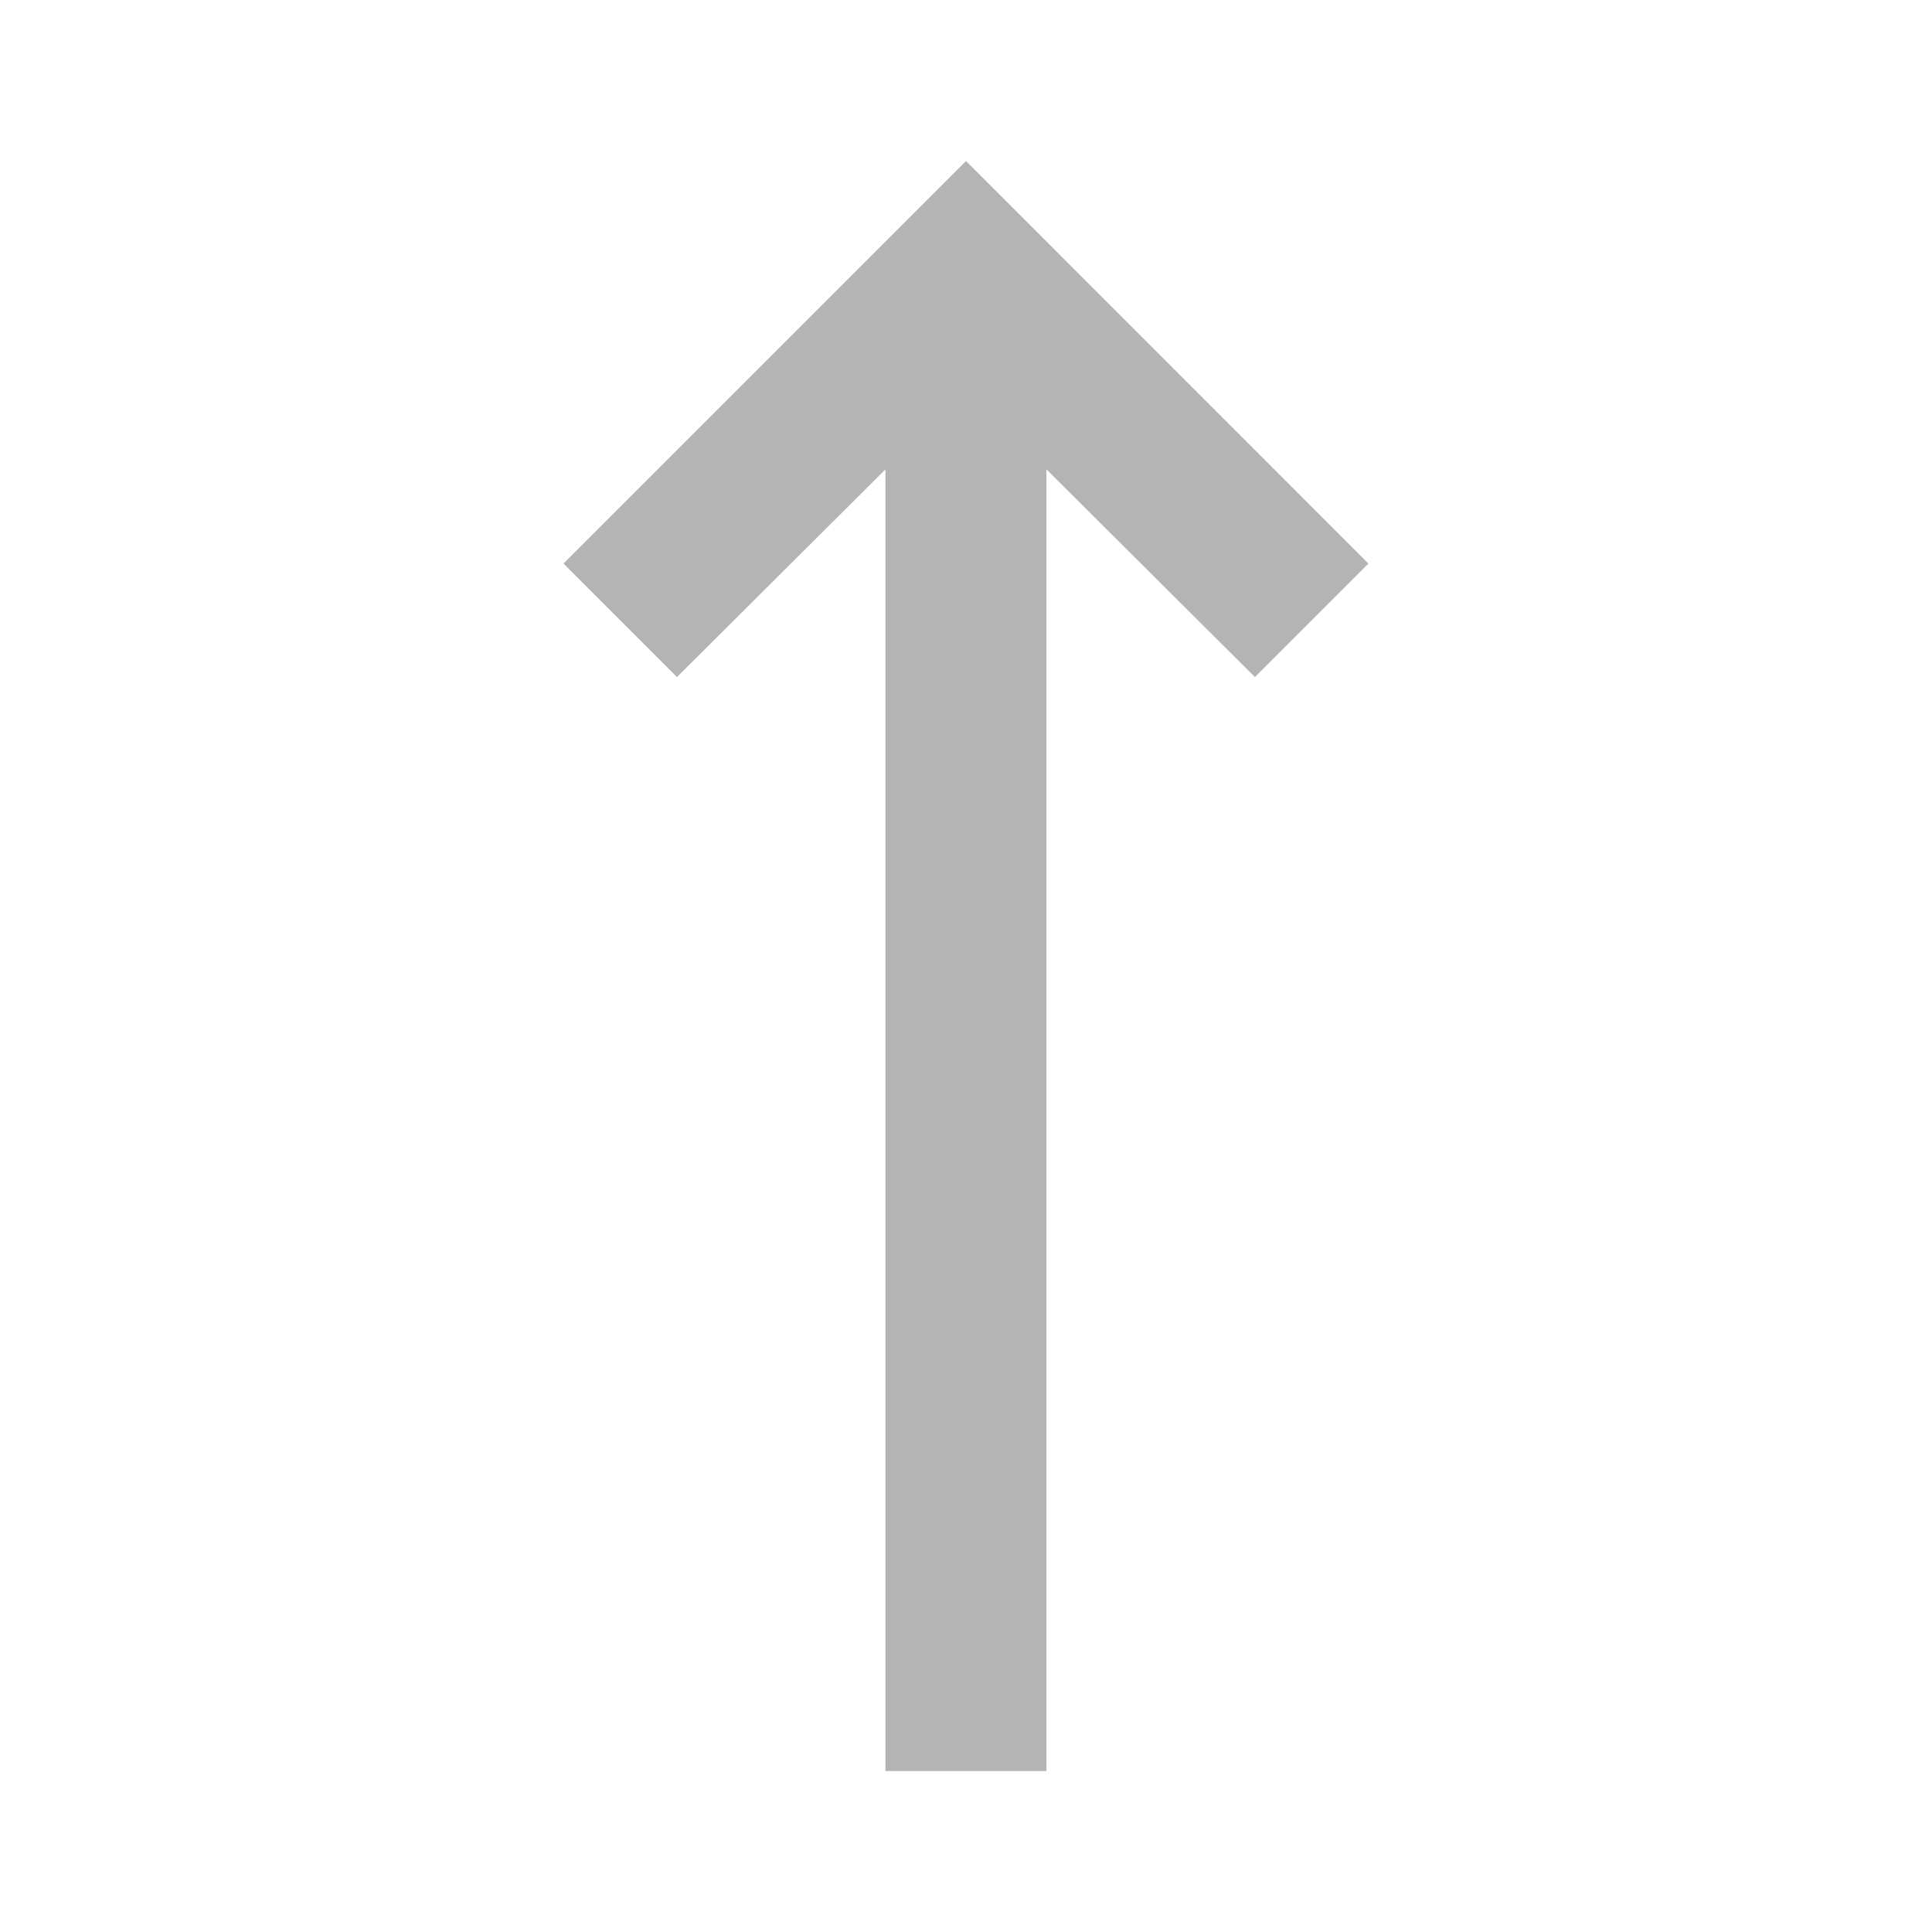 <svg fill="none" xmlns="http://www.w3.org/2000/svg" viewBox="0 0 20 20"><path d="M10.833 4.859l2.158 2.15 1.175-1.175L10 1.667 5.833 5.834l1.175 1.175 2.158-2.15v13.475h1.667V4.859z" fill="#B4B4B4"/></svg>